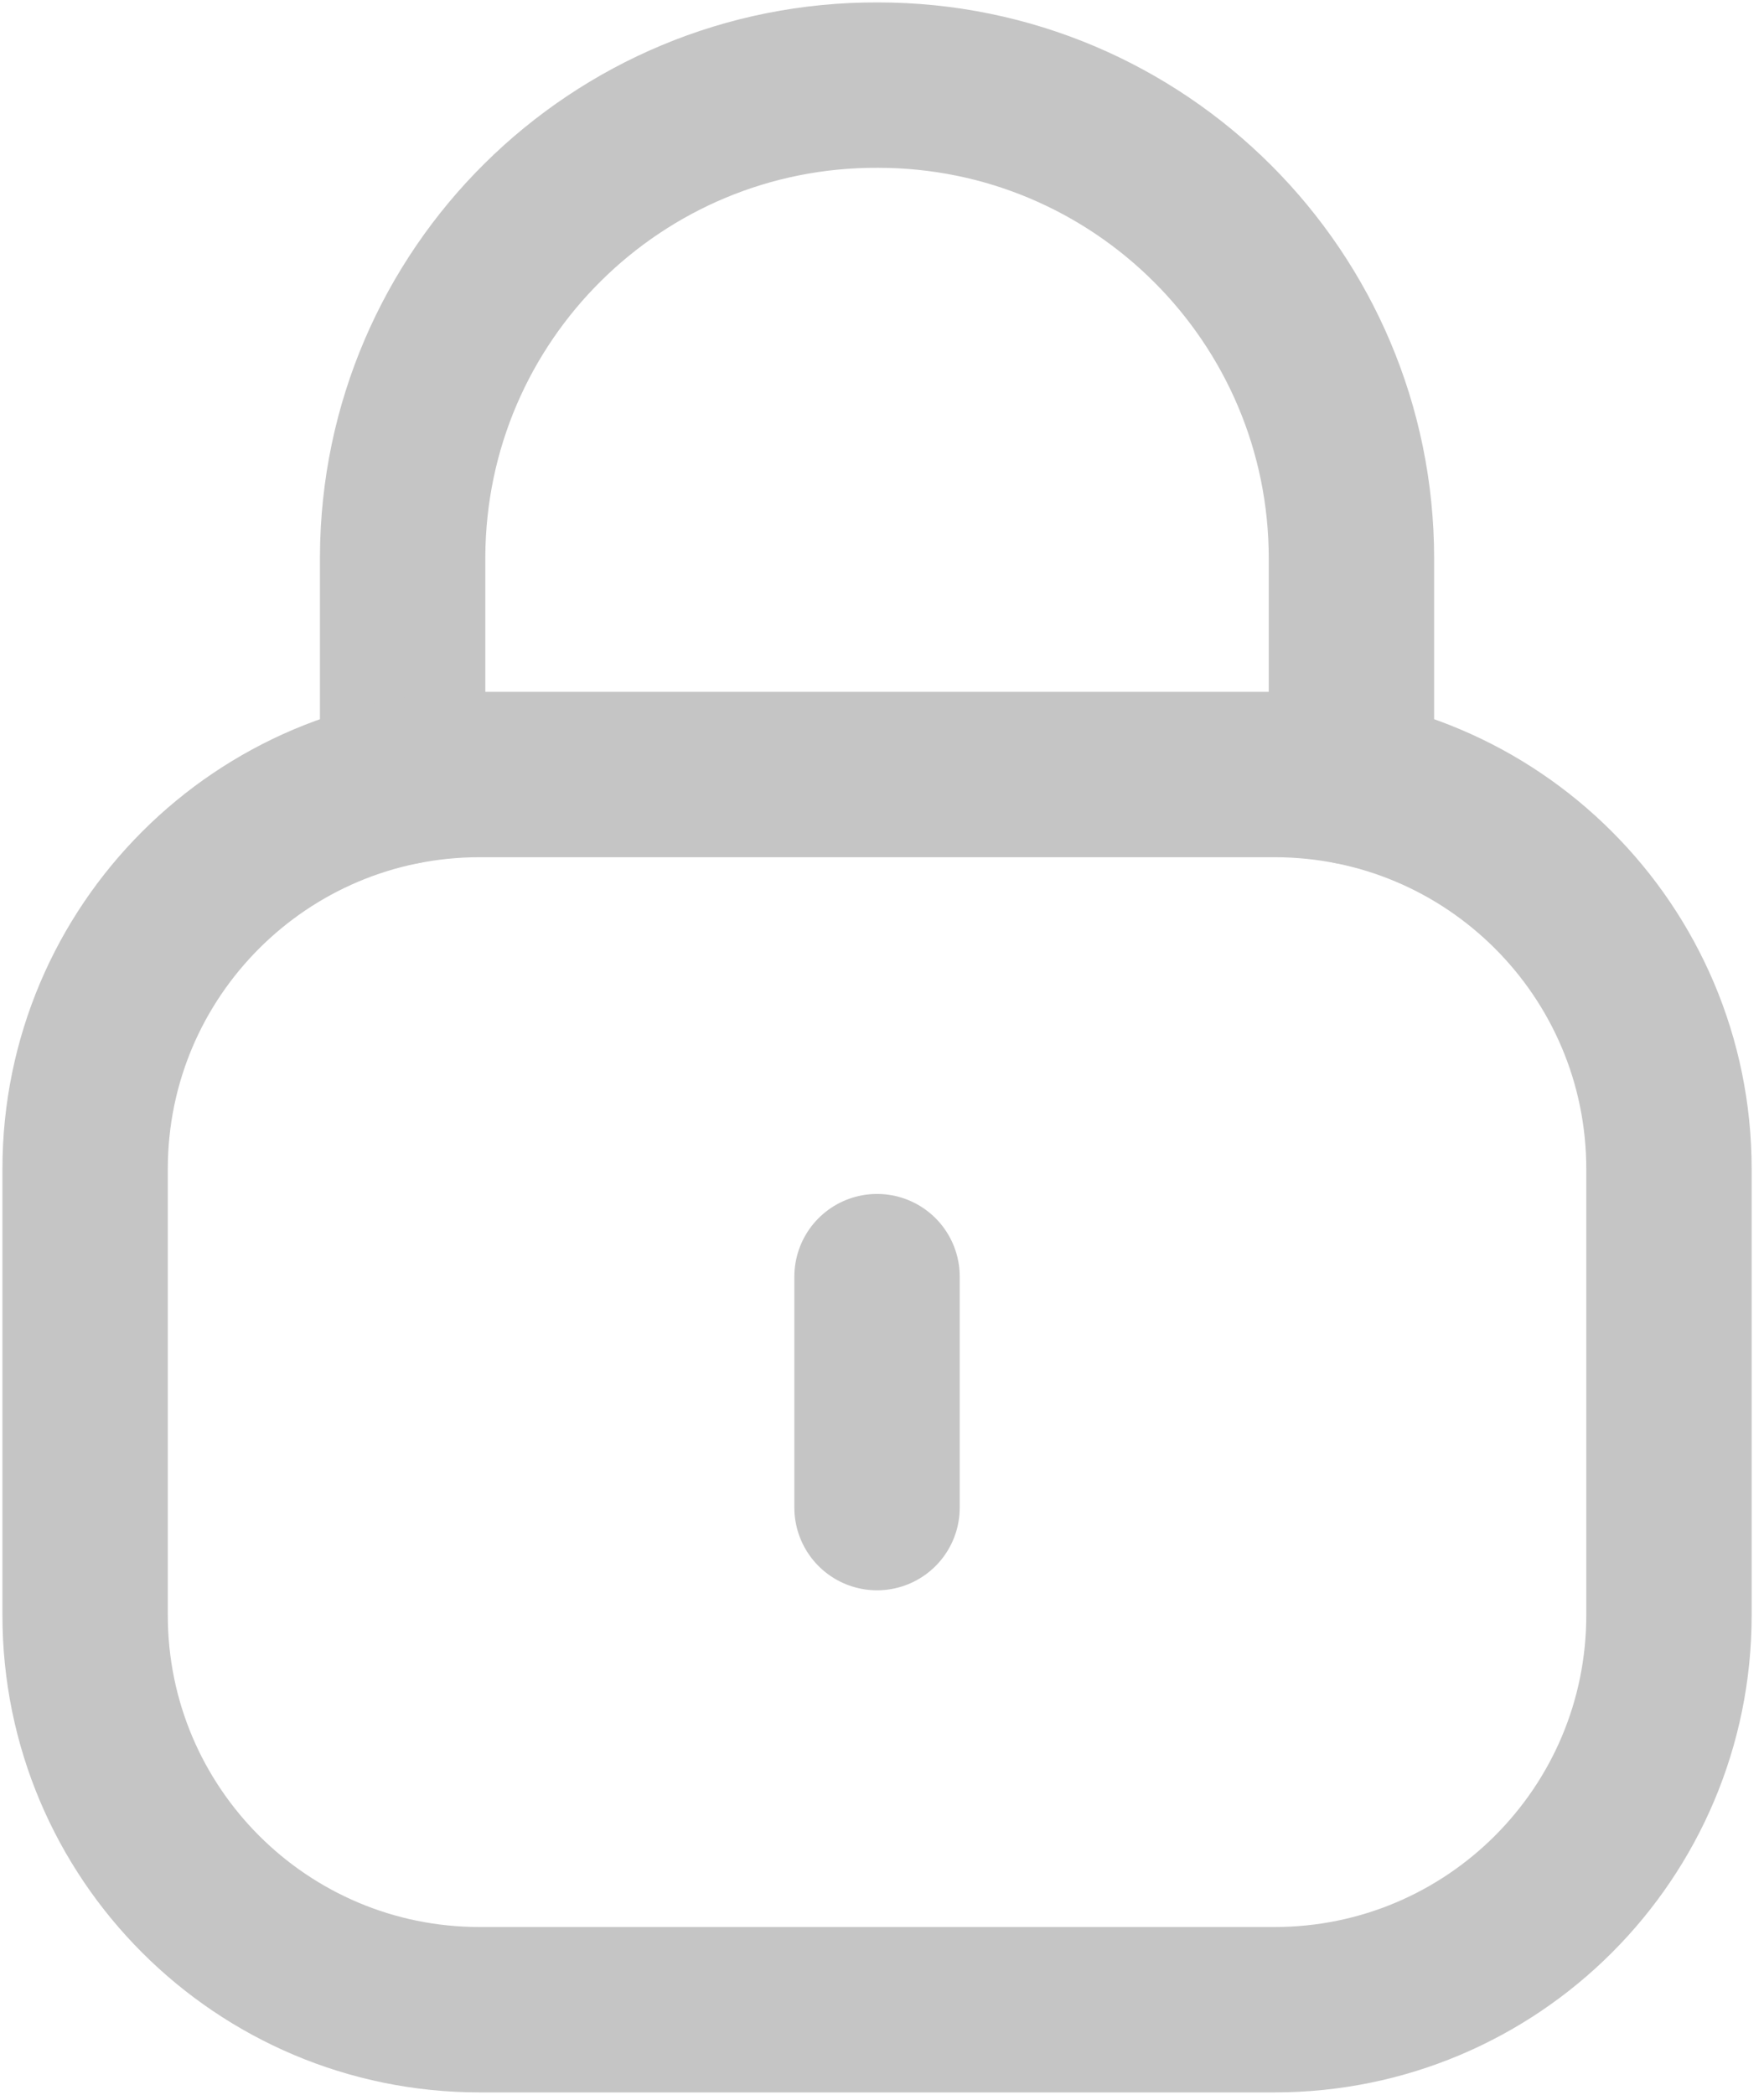 <svg width="16" height="19" viewBox="0 0 16 19" fill="none" xmlns="http://www.w3.org/2000/svg">
<path d="M12.258 7.092V5.066C12.258 2.695 10.335 0.772 7.964 0.772C5.593 0.762 3.662 2.675 3.652 5.047V5.066V7.092" stroke="#C5C5C5" stroke-width="1.5" stroke-linecap="round" stroke-linejoin="round"/>
<path fill-rule="evenodd" clip-rule="evenodd" d="M11.56 18.228H4.35C2.374 18.228 0.772 16.627 0.772 14.65V10.603C0.772 8.626 2.374 7.025 4.35 7.025H11.56C13.536 7.025 15.138 8.626 15.138 10.603V14.65C15.138 16.627 13.536 18.228 11.56 18.228Z" stroke="#C5C5C5" stroke-width="1.5" stroke-linecap="round" stroke-linejoin="round"/>
<path d="M7.955 11.579V13.674" stroke="#C5C5C5" stroke-width="1.5" stroke-linecap="round" stroke-linejoin="round"/>
</svg>
